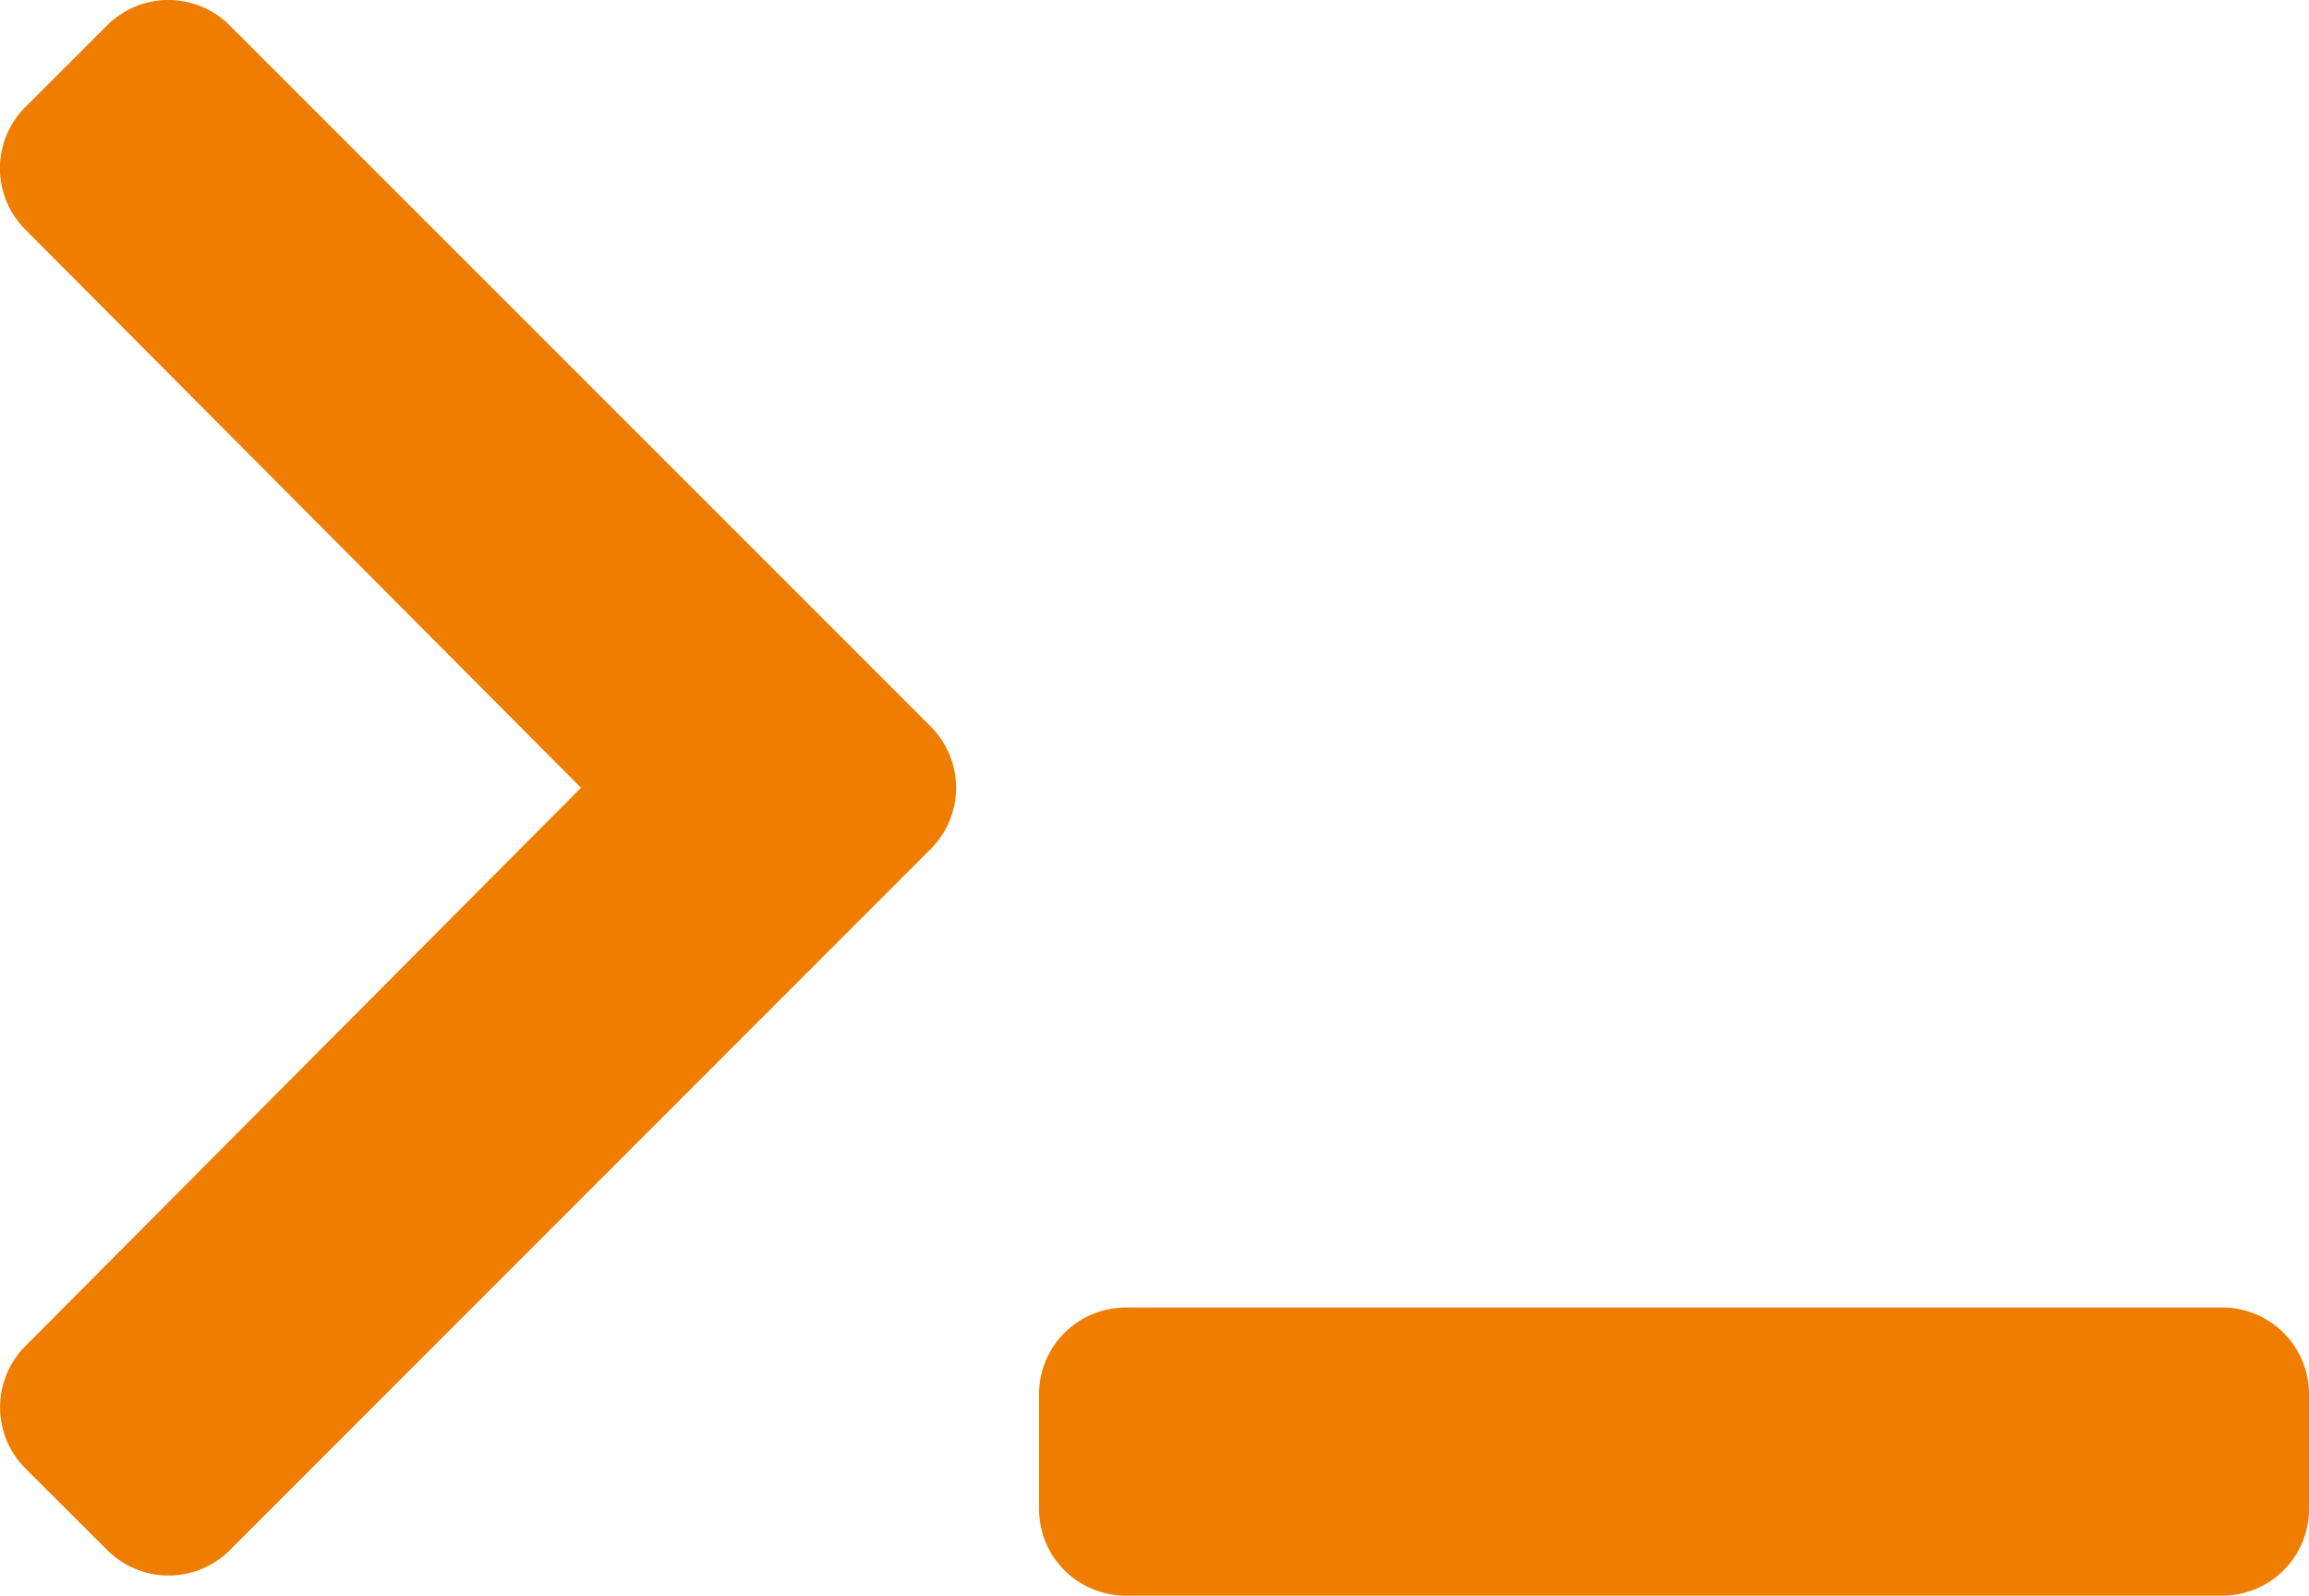 <svg xmlns="http://www.w3.org/2000/svg" width="38.18" height="26.389" viewBox="0 0 38.18 26.389">
  <path id="Icon_awesome-terminal" data-name="Icon awesome-terminal" d="M15.39,16.686,3.8,28.28a1.432,1.432,0,0,1-2.025,0L.419,26.928a1.432,1.432,0,0,1,0-2.022l9.188-9.232L.417,6.442a1.432,1.432,0,0,1,0-2.022L1.772,3.067a1.432,1.432,0,0,1,2.025,0L15.39,14.661A1.432,1.432,0,0,1,15.39,16.686ZM38.18,27.6V25.7a1.432,1.432,0,0,0-1.432-1.432H18.613A1.432,1.432,0,0,0,17.181,25.7V27.6a1.432,1.432,0,0,0,1.432,1.432H36.749A1.432,1.432,0,0,0,38.18,27.6Z" transform="translate(0 -2.648)" fill="#ef7d00"/>
</svg>
